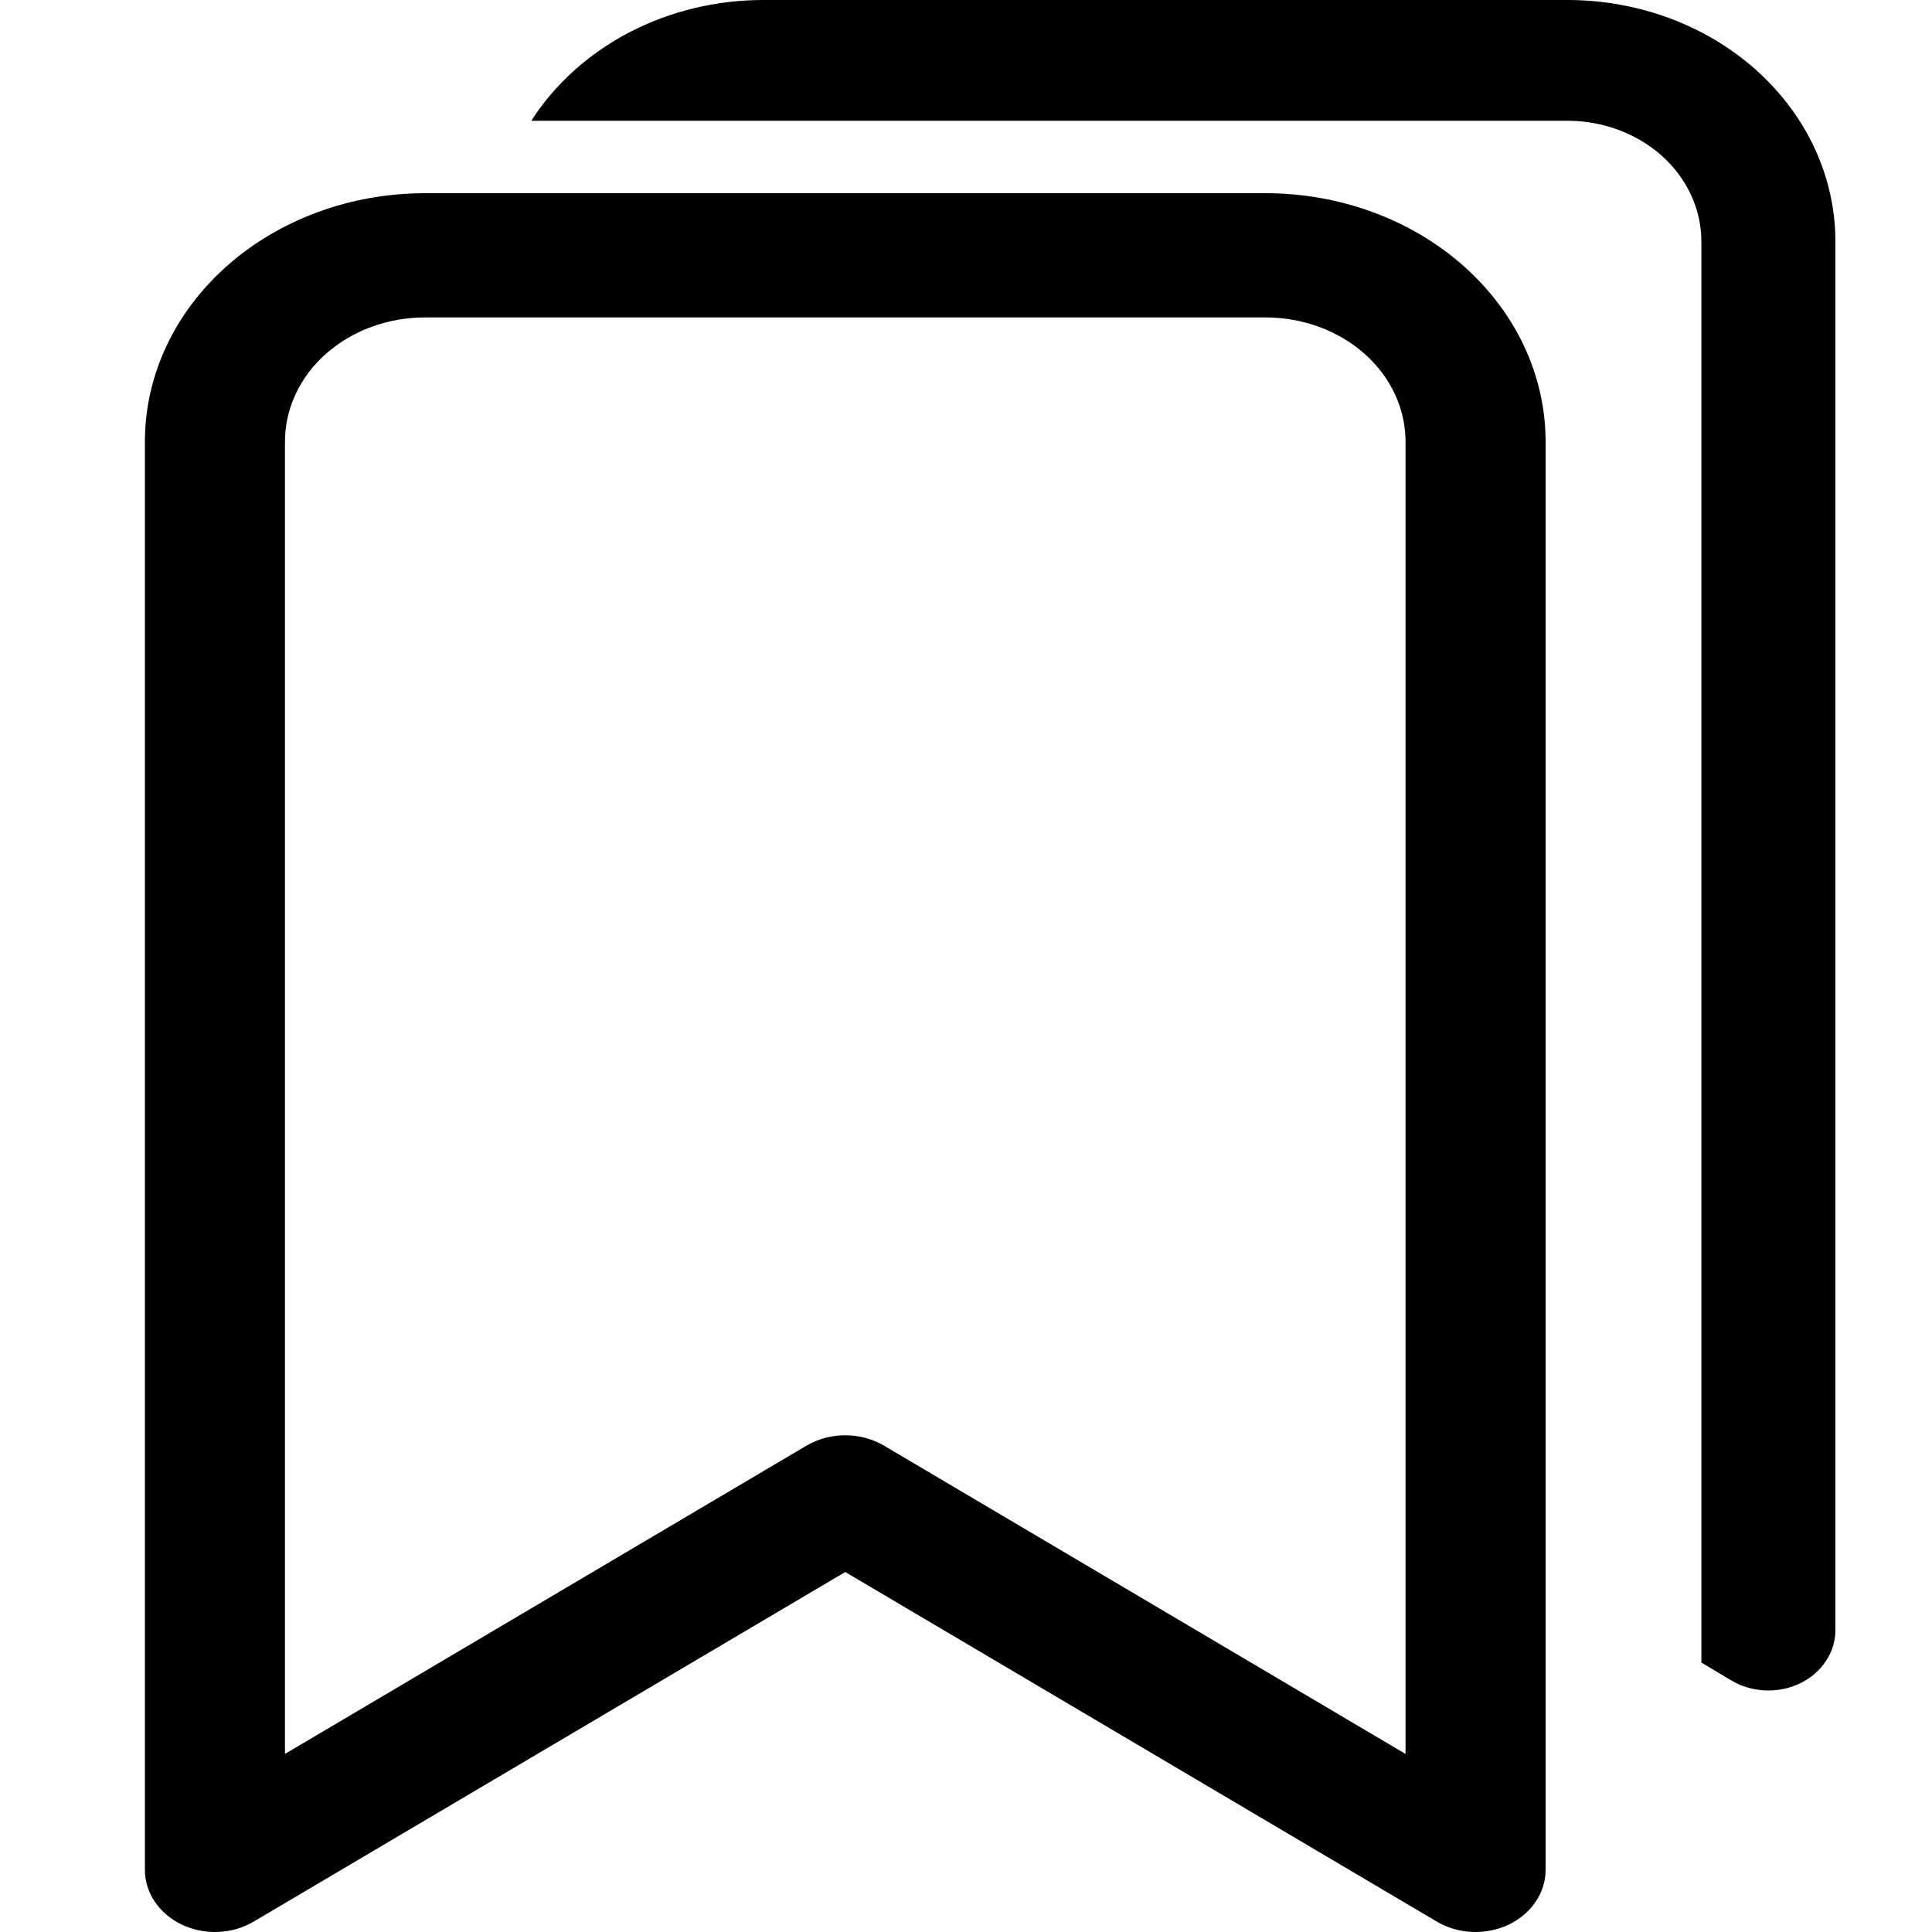 <svg width="30" height="30" viewBox="0 0 30 30" fill="none" xmlns="http://www.w3.org/2000/svg">
<path d="M2.25 6.857C2.25 5.834 2.708 4.853 3.524 4.13C4.34 3.406 5.446 3 6.6 3H19.65C20.804 3 21.91 3.406 22.726 4.13C23.542 4.853 24 5.834 24 6.857V29.036C24 29.211 23.946 29.382 23.845 29.531C23.744 29.681 23.599 29.803 23.426 29.886C23.252 29.968 23.057 30.007 22.86 29.999C22.664 29.991 22.474 29.935 22.31 29.838L13.125 24.41L3.94 29.838C3.776 29.935 3.586 29.991 3.389 29.999C3.193 30.007 2.998 29.968 2.824 29.886C2.651 29.803 2.506 29.681 2.405 29.531C2.304 29.382 2.25 29.211 2.25 29.036V6.857ZM6.6 4.929C6.023 4.929 5.47 5.132 5.062 5.493C4.654 5.855 4.425 6.346 4.425 6.857V27.235L12.523 22.448C12.701 22.343 12.911 22.287 13.125 22.287C13.339 22.287 13.549 22.343 13.727 22.448L21.825 27.235V6.857C21.825 6.346 21.596 5.855 21.188 5.493C20.78 5.132 20.227 4.929 19.65 4.929H6.6Z" fill="black"/>
<path d="M8.25 1.875H24.338C24.89 1.875 25.42 2.073 25.81 2.424C26.2 2.776 26.419 3.253 26.419 3.75V25.816L26.883 26.093C27.04 26.187 27.222 26.241 27.41 26.249C27.598 26.257 27.785 26.219 27.951 26.139C28.117 26.059 28.255 25.94 28.352 25.794C28.449 25.649 28.5 25.483 28.5 25.313V3.75C28.5 2.755 28.062 1.802 27.281 1.098C26.501 0.395 25.442 0 24.338 0L11.854 0C11.123 1.67224e-05 10.406 0.173 9.773 0.502C9.141 0.832 8.615 1.305 8.25 1.875Z" fill="black"/>
</svg>
